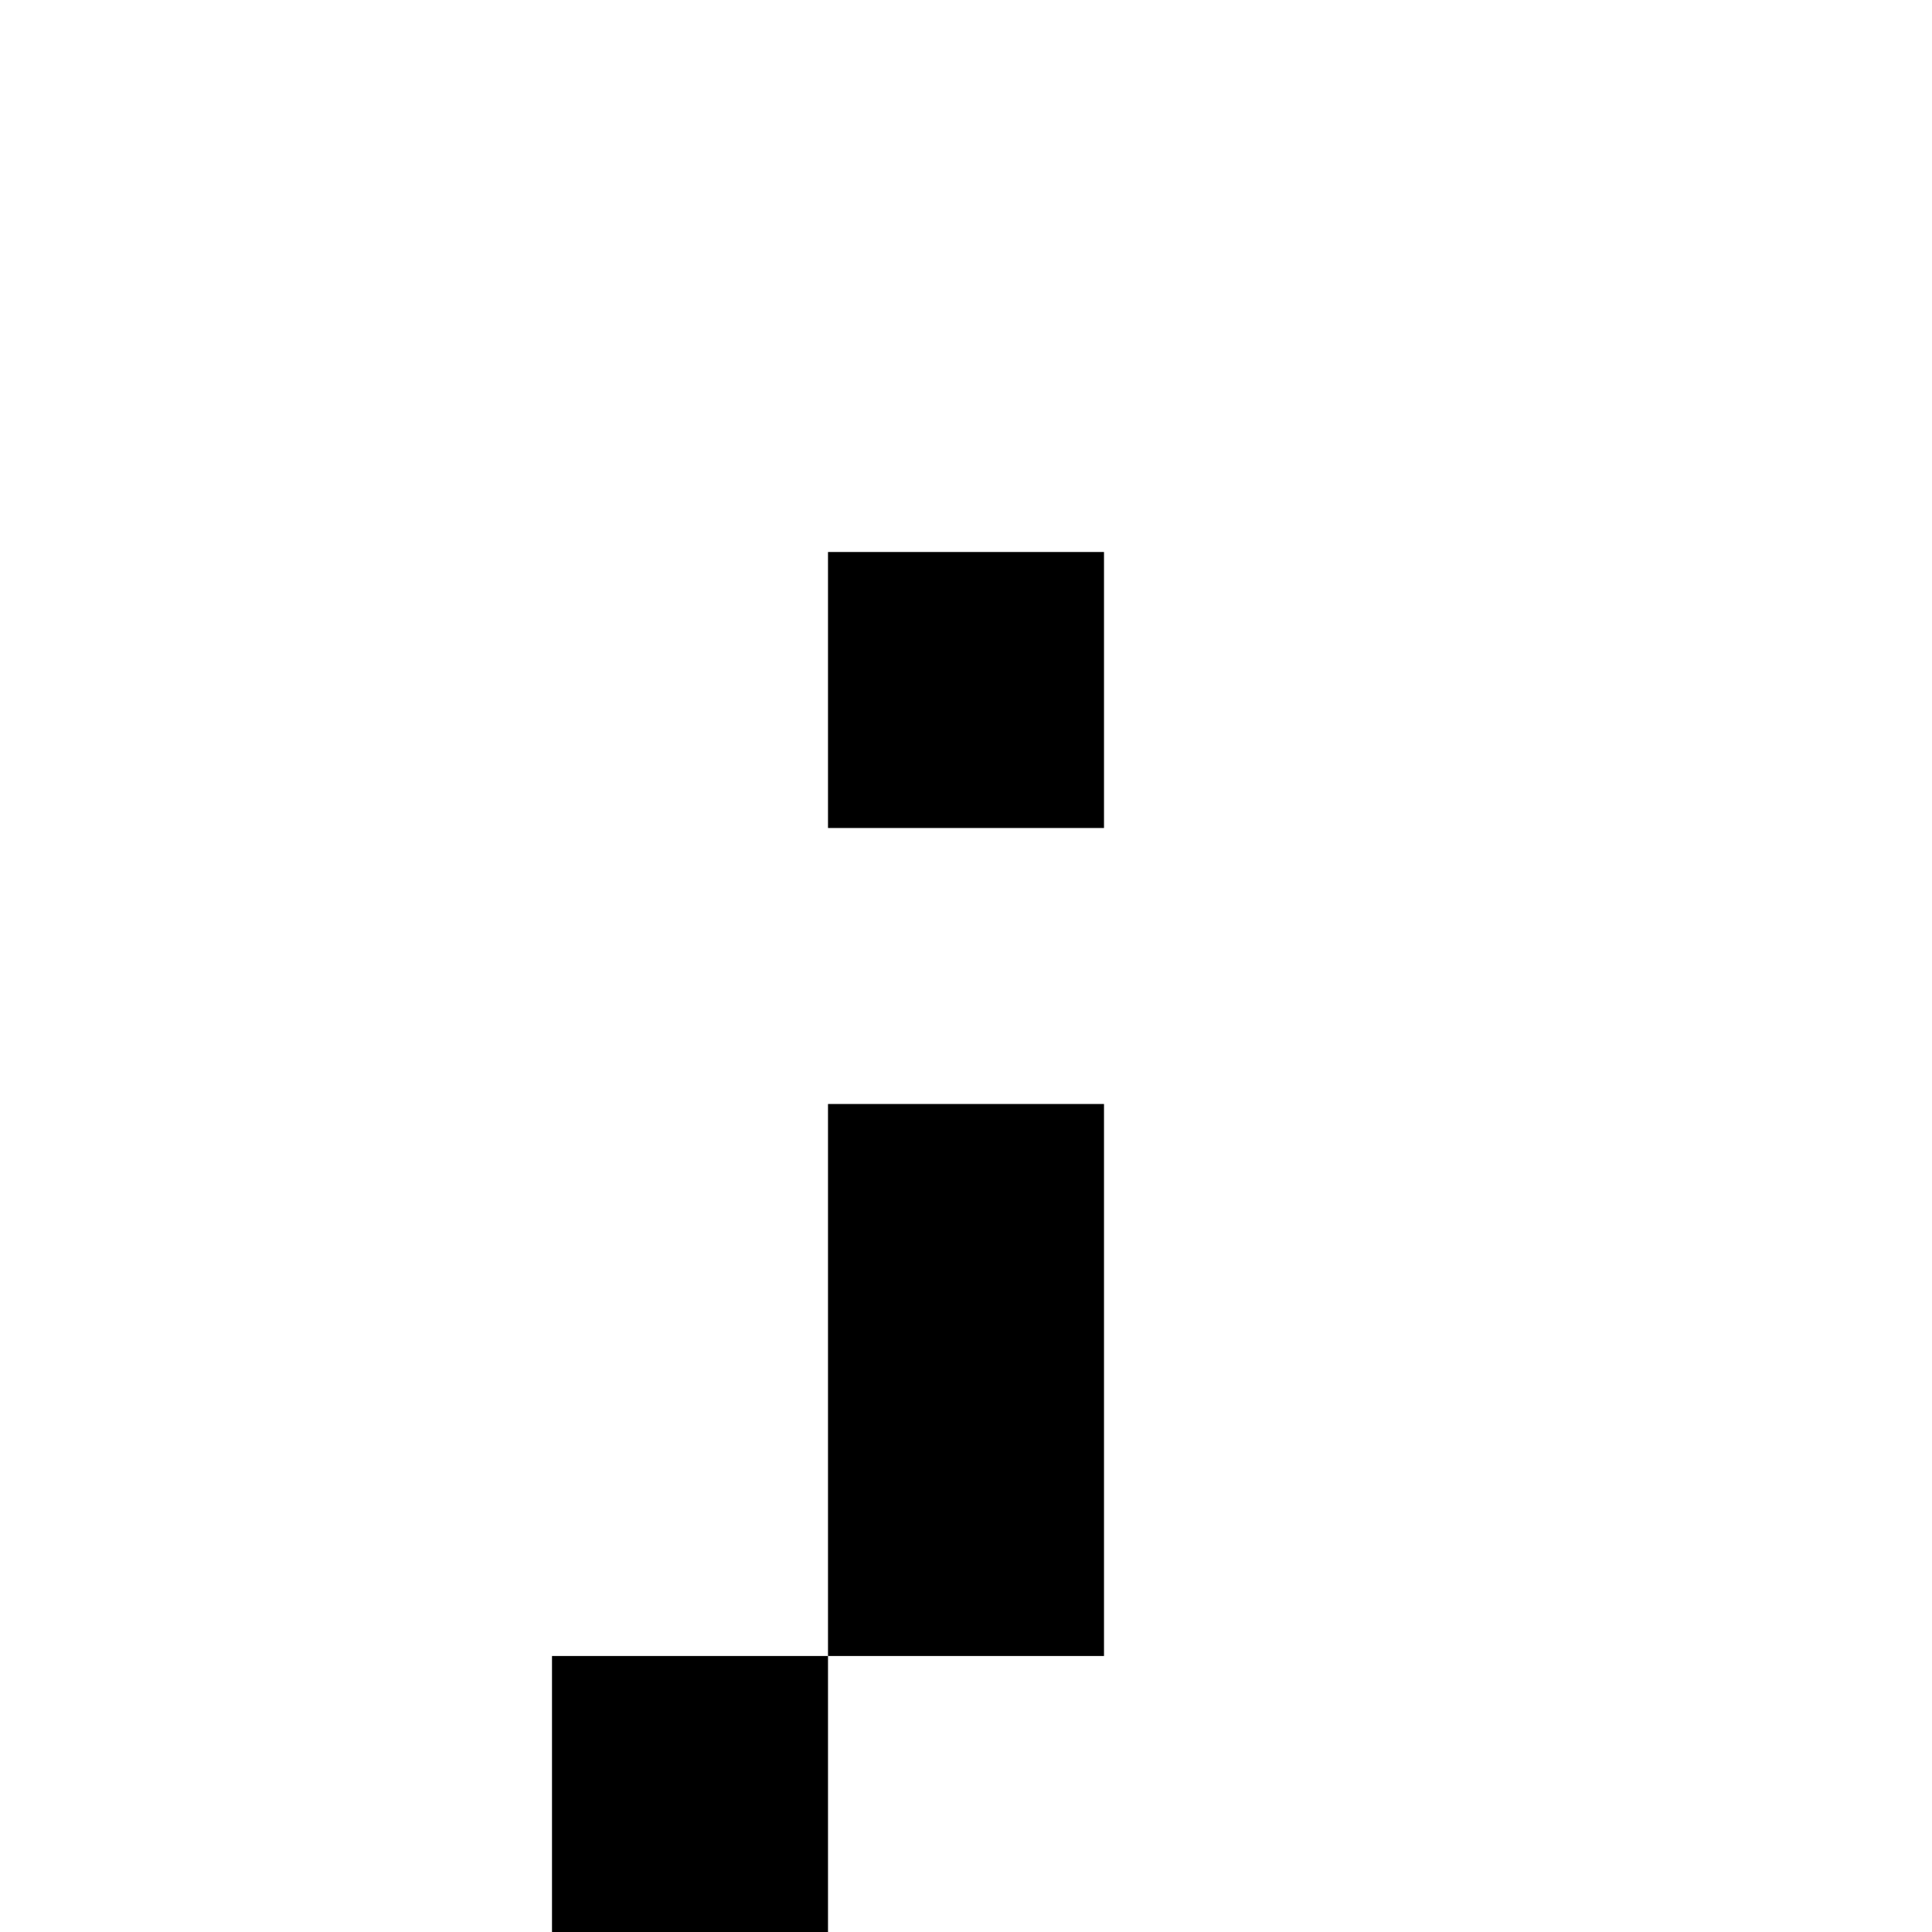 <?xml version="1.0" encoding="utf-8"?>
<!-- Generator: Adobe Illustrator 16.0.0, SVG Export Plug-In . SVG Version: 6.00 Build 0)  -->
<!DOCTYPE svg PUBLIC "-//W3C//DTD SVG 1.1//EN" "http://www.w3.org/Graphics/SVG/1.1/DTD/svg11.dtd">
<svg version="1.1" id="Layer_1" xmlns="http://www.w3.org/2000/svg" xmlns:xlink="http://www.w3.org/1999/xlink" x="0px" y="0px"
	 width="7px" height="7px" viewBox="0 0 7 7" enable-background="new 0 0 7 7" xml:space="preserve">
<rect x="3" y="2" width="1" height="1"/>
<polygon points="3,4 3,5 3,6 4,6 4,5 4,4 "/>
<rect x="2" y="6" width="1" height="1"/>
</svg>
